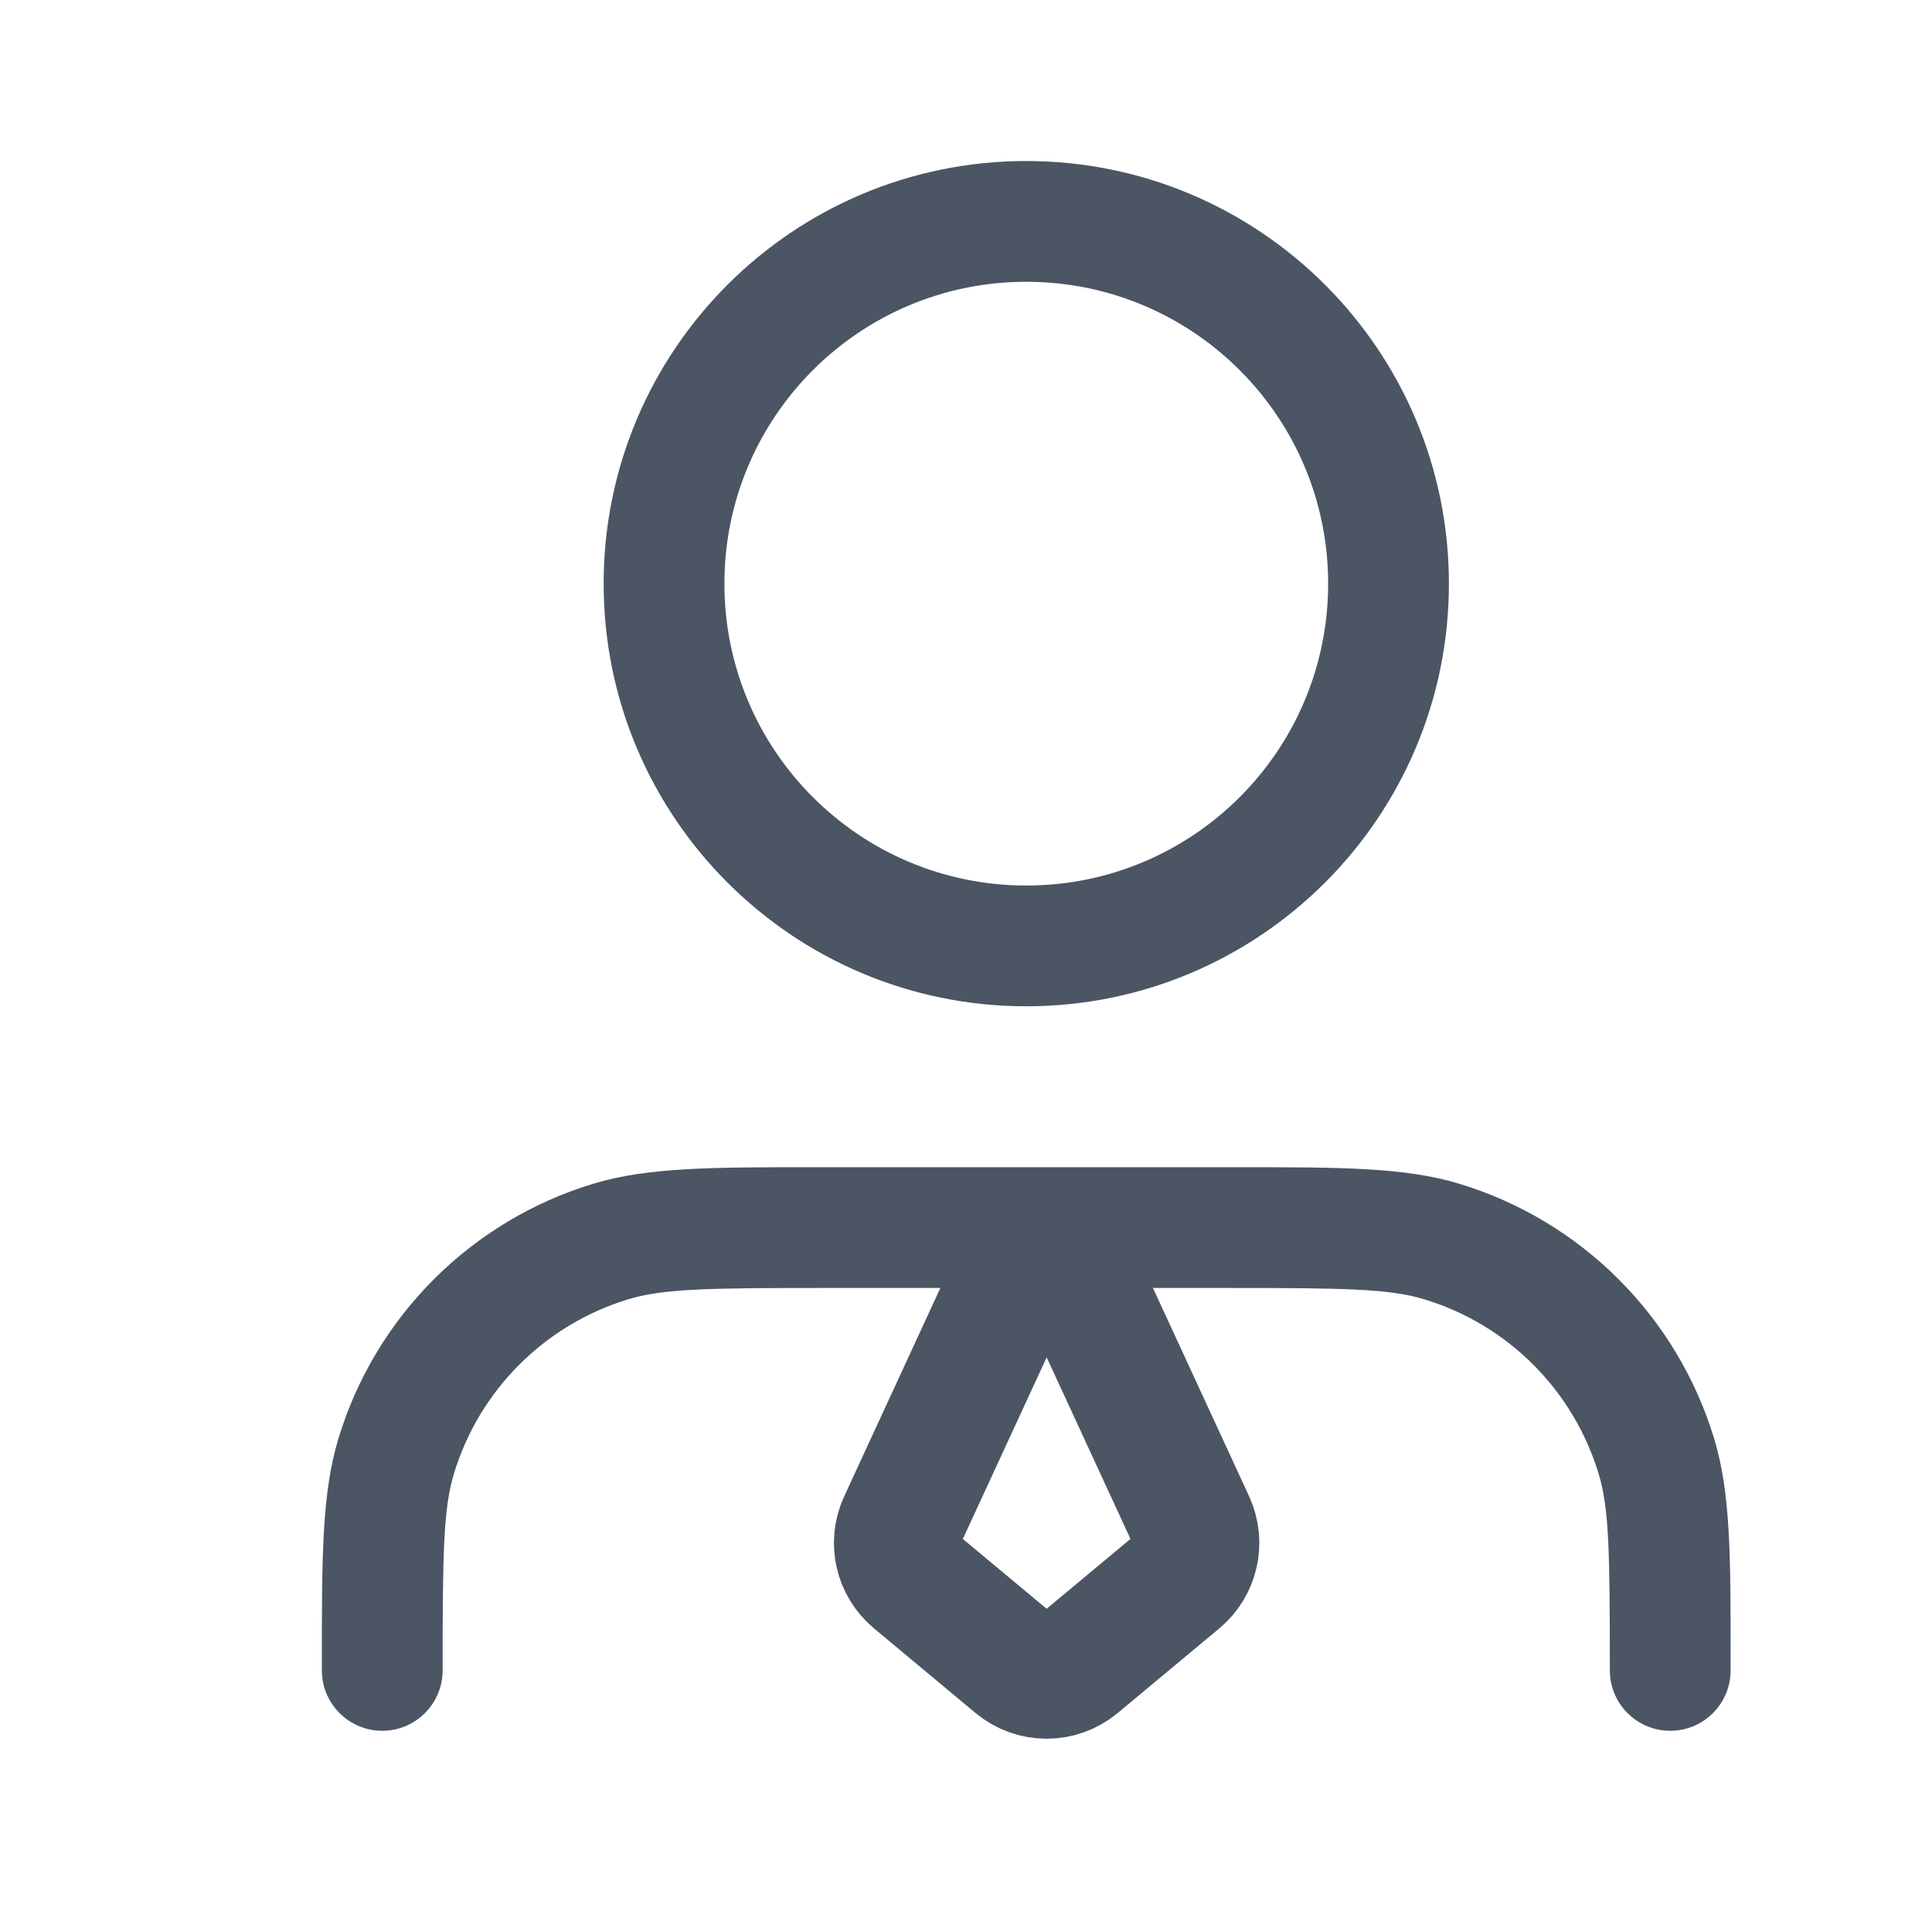 <svg width="20" height="20" viewBox="0 0 20 20" fill="none" xmlns="http://www.w3.org/2000/svg">
<path fill-rule="evenodd" clip-rule="evenodd" d="M10.624 2.917C8.898 2.917 7.499 4.316 7.499 6.042C7.499 7.768 8.898 9.167 10.624 9.167C12.35 9.167 13.749 7.768 13.749 6.042C13.749 4.316 12.35 2.917 10.624 2.917ZM6.249 6.042C6.249 3.626 8.207 1.667 10.624 1.667C13.04 1.667 14.999 3.626 14.999 6.042C14.999 8.458 13.04 10.417 10.624 10.417C8.207 10.417 6.249 8.458 6.249 6.042ZM8.421 12.083C8.46 12.083 8.5 12.083 8.54 12.083H12.707C12.747 12.083 12.787 12.083 12.826 12.083C13.875 12.083 14.543 12.083 15.106 12.254C16.371 12.638 17.361 13.628 17.745 14.893C17.916 15.456 17.916 16.124 17.915 17.173C17.915 17.212 17.915 17.252 17.915 17.292C17.915 17.637 17.636 17.917 17.29 17.917C16.945 17.917 16.665 17.637 16.665 17.292C16.665 16.083 16.659 15.618 16.549 15.256C16.286 14.39 15.609 13.713 14.743 13.45C14.381 13.34 13.915 13.333 12.707 13.333H8.54C7.332 13.333 6.866 13.34 6.504 13.45C5.639 13.713 4.961 14.39 4.699 15.256C4.589 15.618 4.582 16.083 4.582 17.292C4.582 17.637 4.302 17.917 3.957 17.917C3.612 17.917 3.332 17.637 3.332 17.292C3.332 17.252 3.332 17.212 3.332 17.173C3.332 16.124 3.332 15.456 3.503 14.893C3.886 13.628 4.876 12.638 6.141 12.254C6.705 12.083 7.373 12.083 8.421 12.083Z" fill="#4B5563"/>
<path d="M10.514 17.233C10.7 17.388 10.969 17.388 11.155 17.233L12.207 16.357C12.38 16.212 12.435 15.968 12.341 15.763L11.289 13.484C11.11 13.096 10.559 13.096 10.381 13.484L9.329 15.763C9.234 15.968 9.289 16.212 9.463 16.357L10.514 17.233Z" stroke="#4B5563" stroke-width="1.3" stroke-linecap="round" stroke-linejoin="round"/>
</svg>

